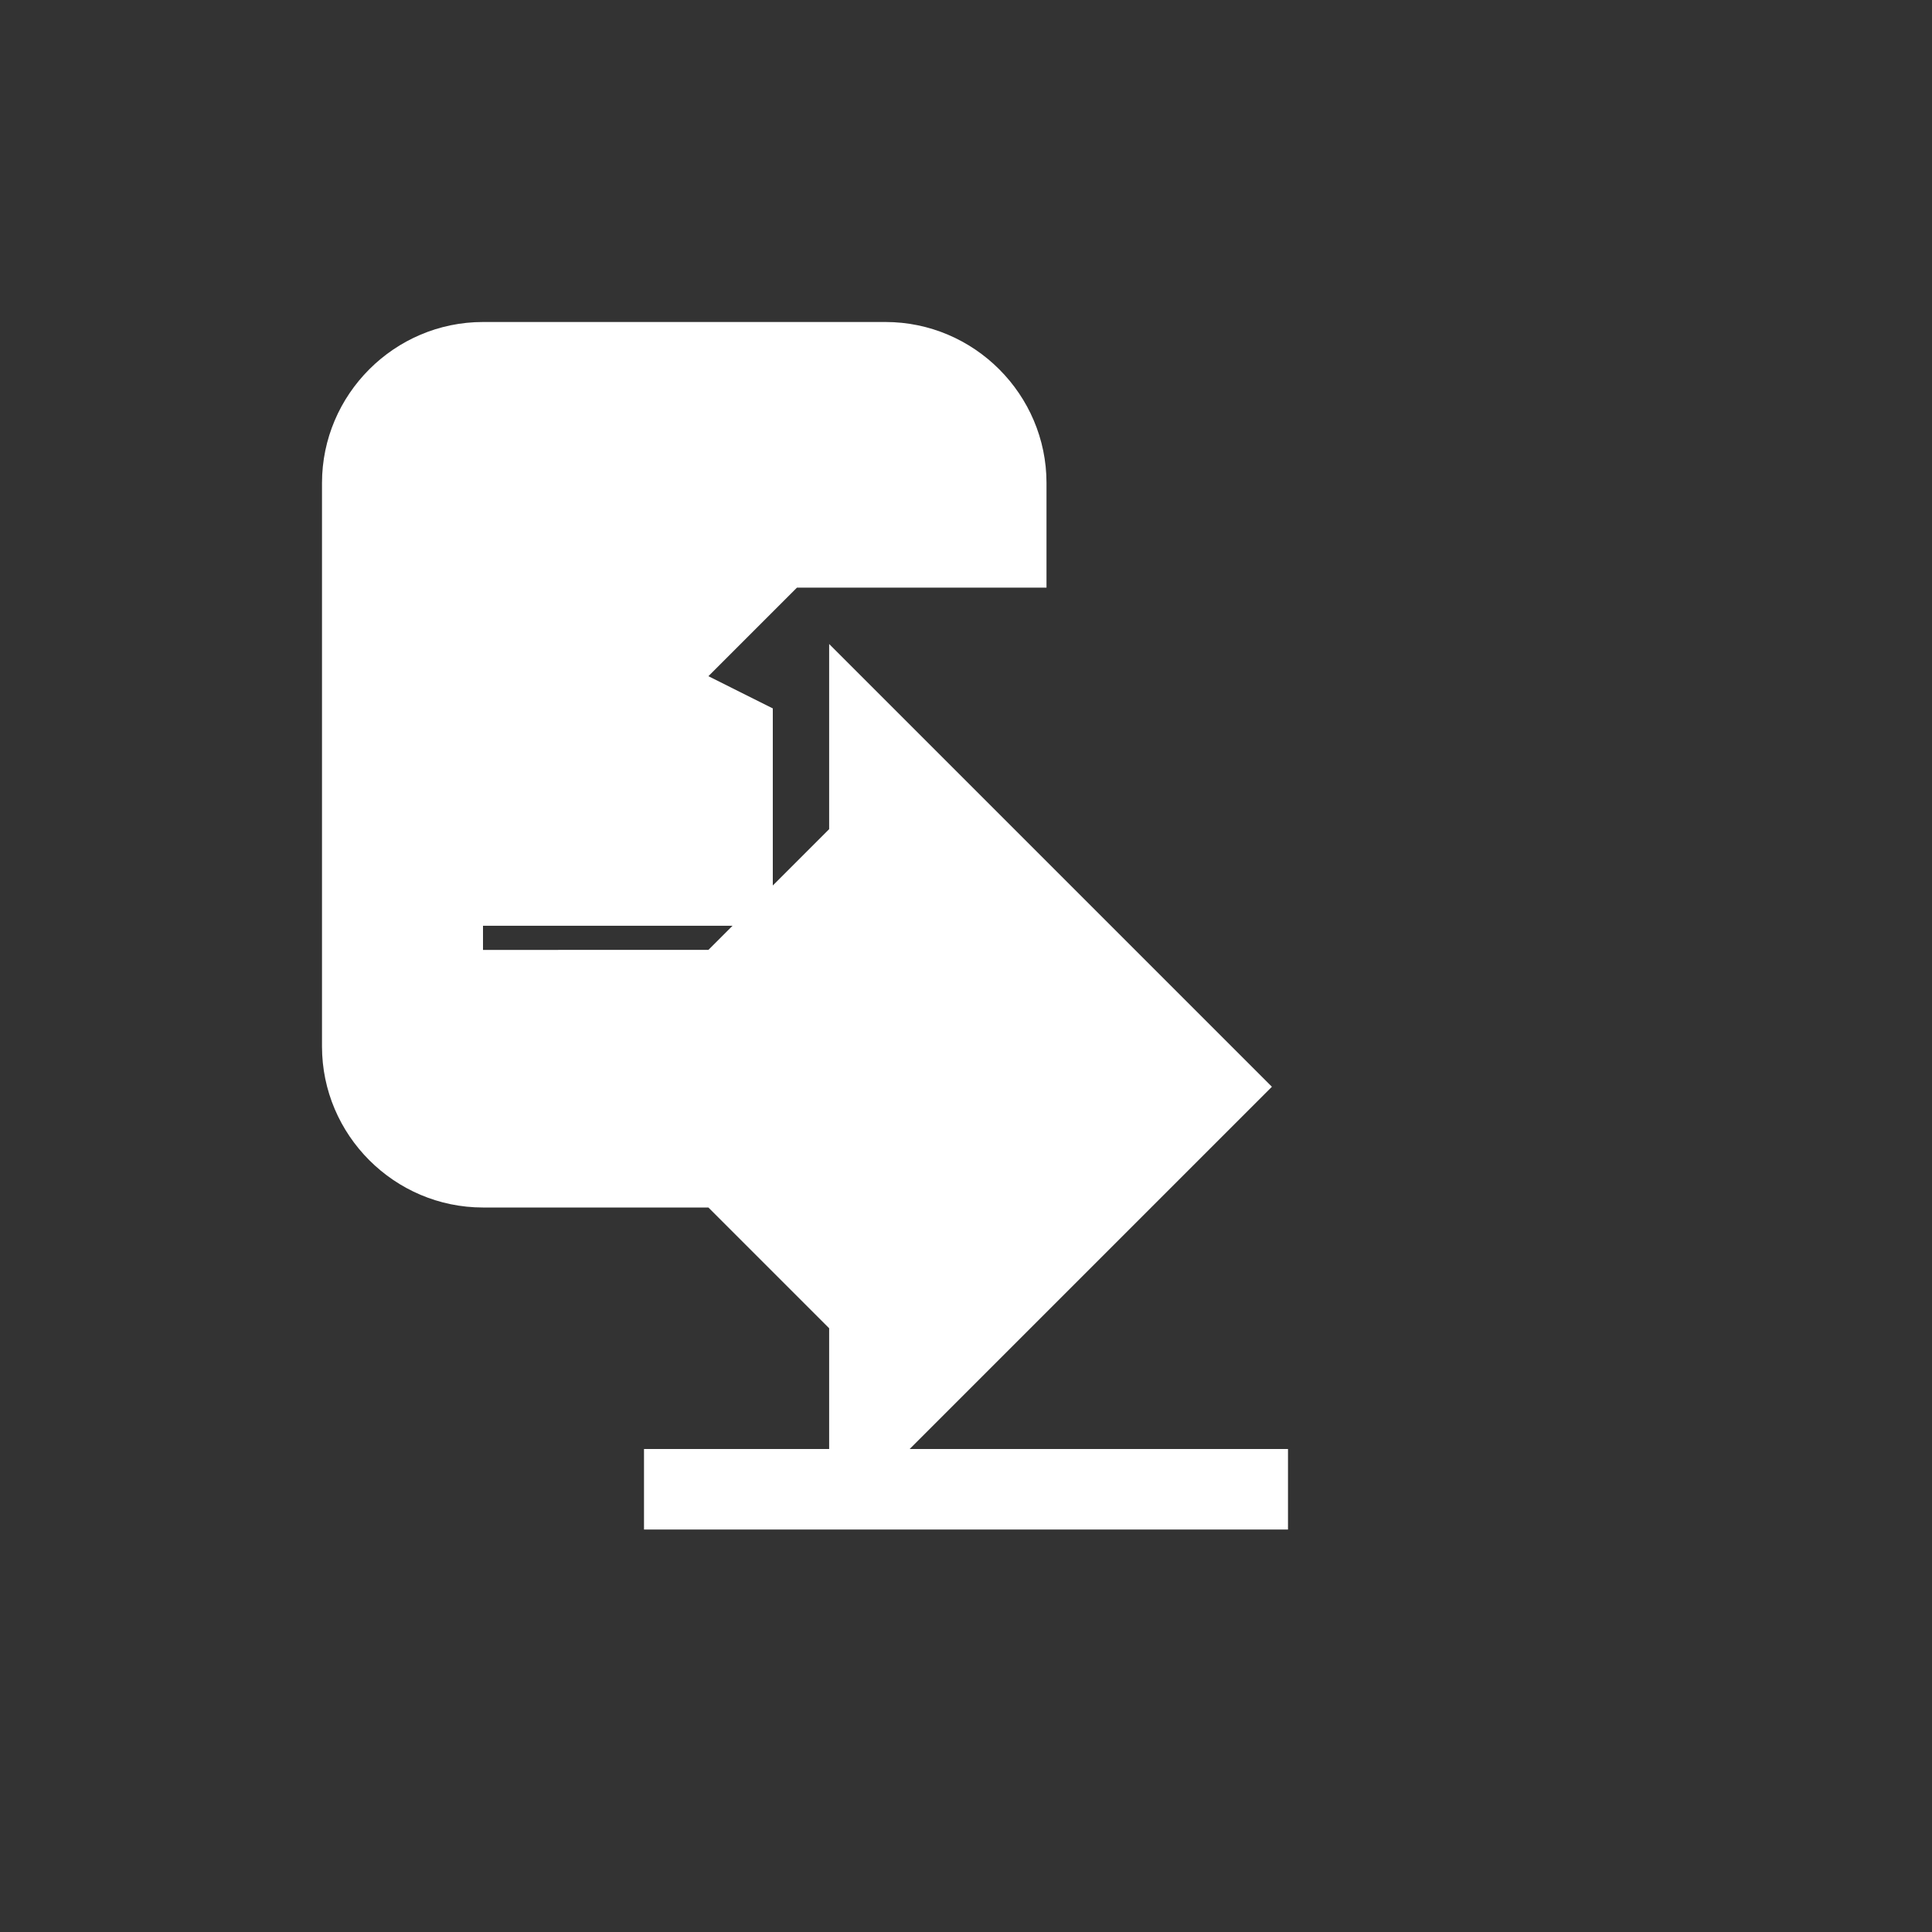 <svg xmlns="http://www.w3.org/2000/svg" viewBox="0 0 24 24">
  <rect x="0" y="0" width="24" height="24" fill="#333333" stroke="none"/>
  <path fill="#FFFFFF" d="M13 8.8V6c0-1.1-.9-2-2-2H6c-1.1 0-2 .9-2 2v7c0 1.1.9 2 2 2h2.8l1.5 1.5V19l5.5-5.5-5.5-5.5v2.3l-1.5 1.5H6v-4.5h7zm-4.2-.4l1.8-1.8h-1.8V4.5L6 4.5v7h3.6V8.8zM8 18v1h8v-1H8z"/>
</svg>
